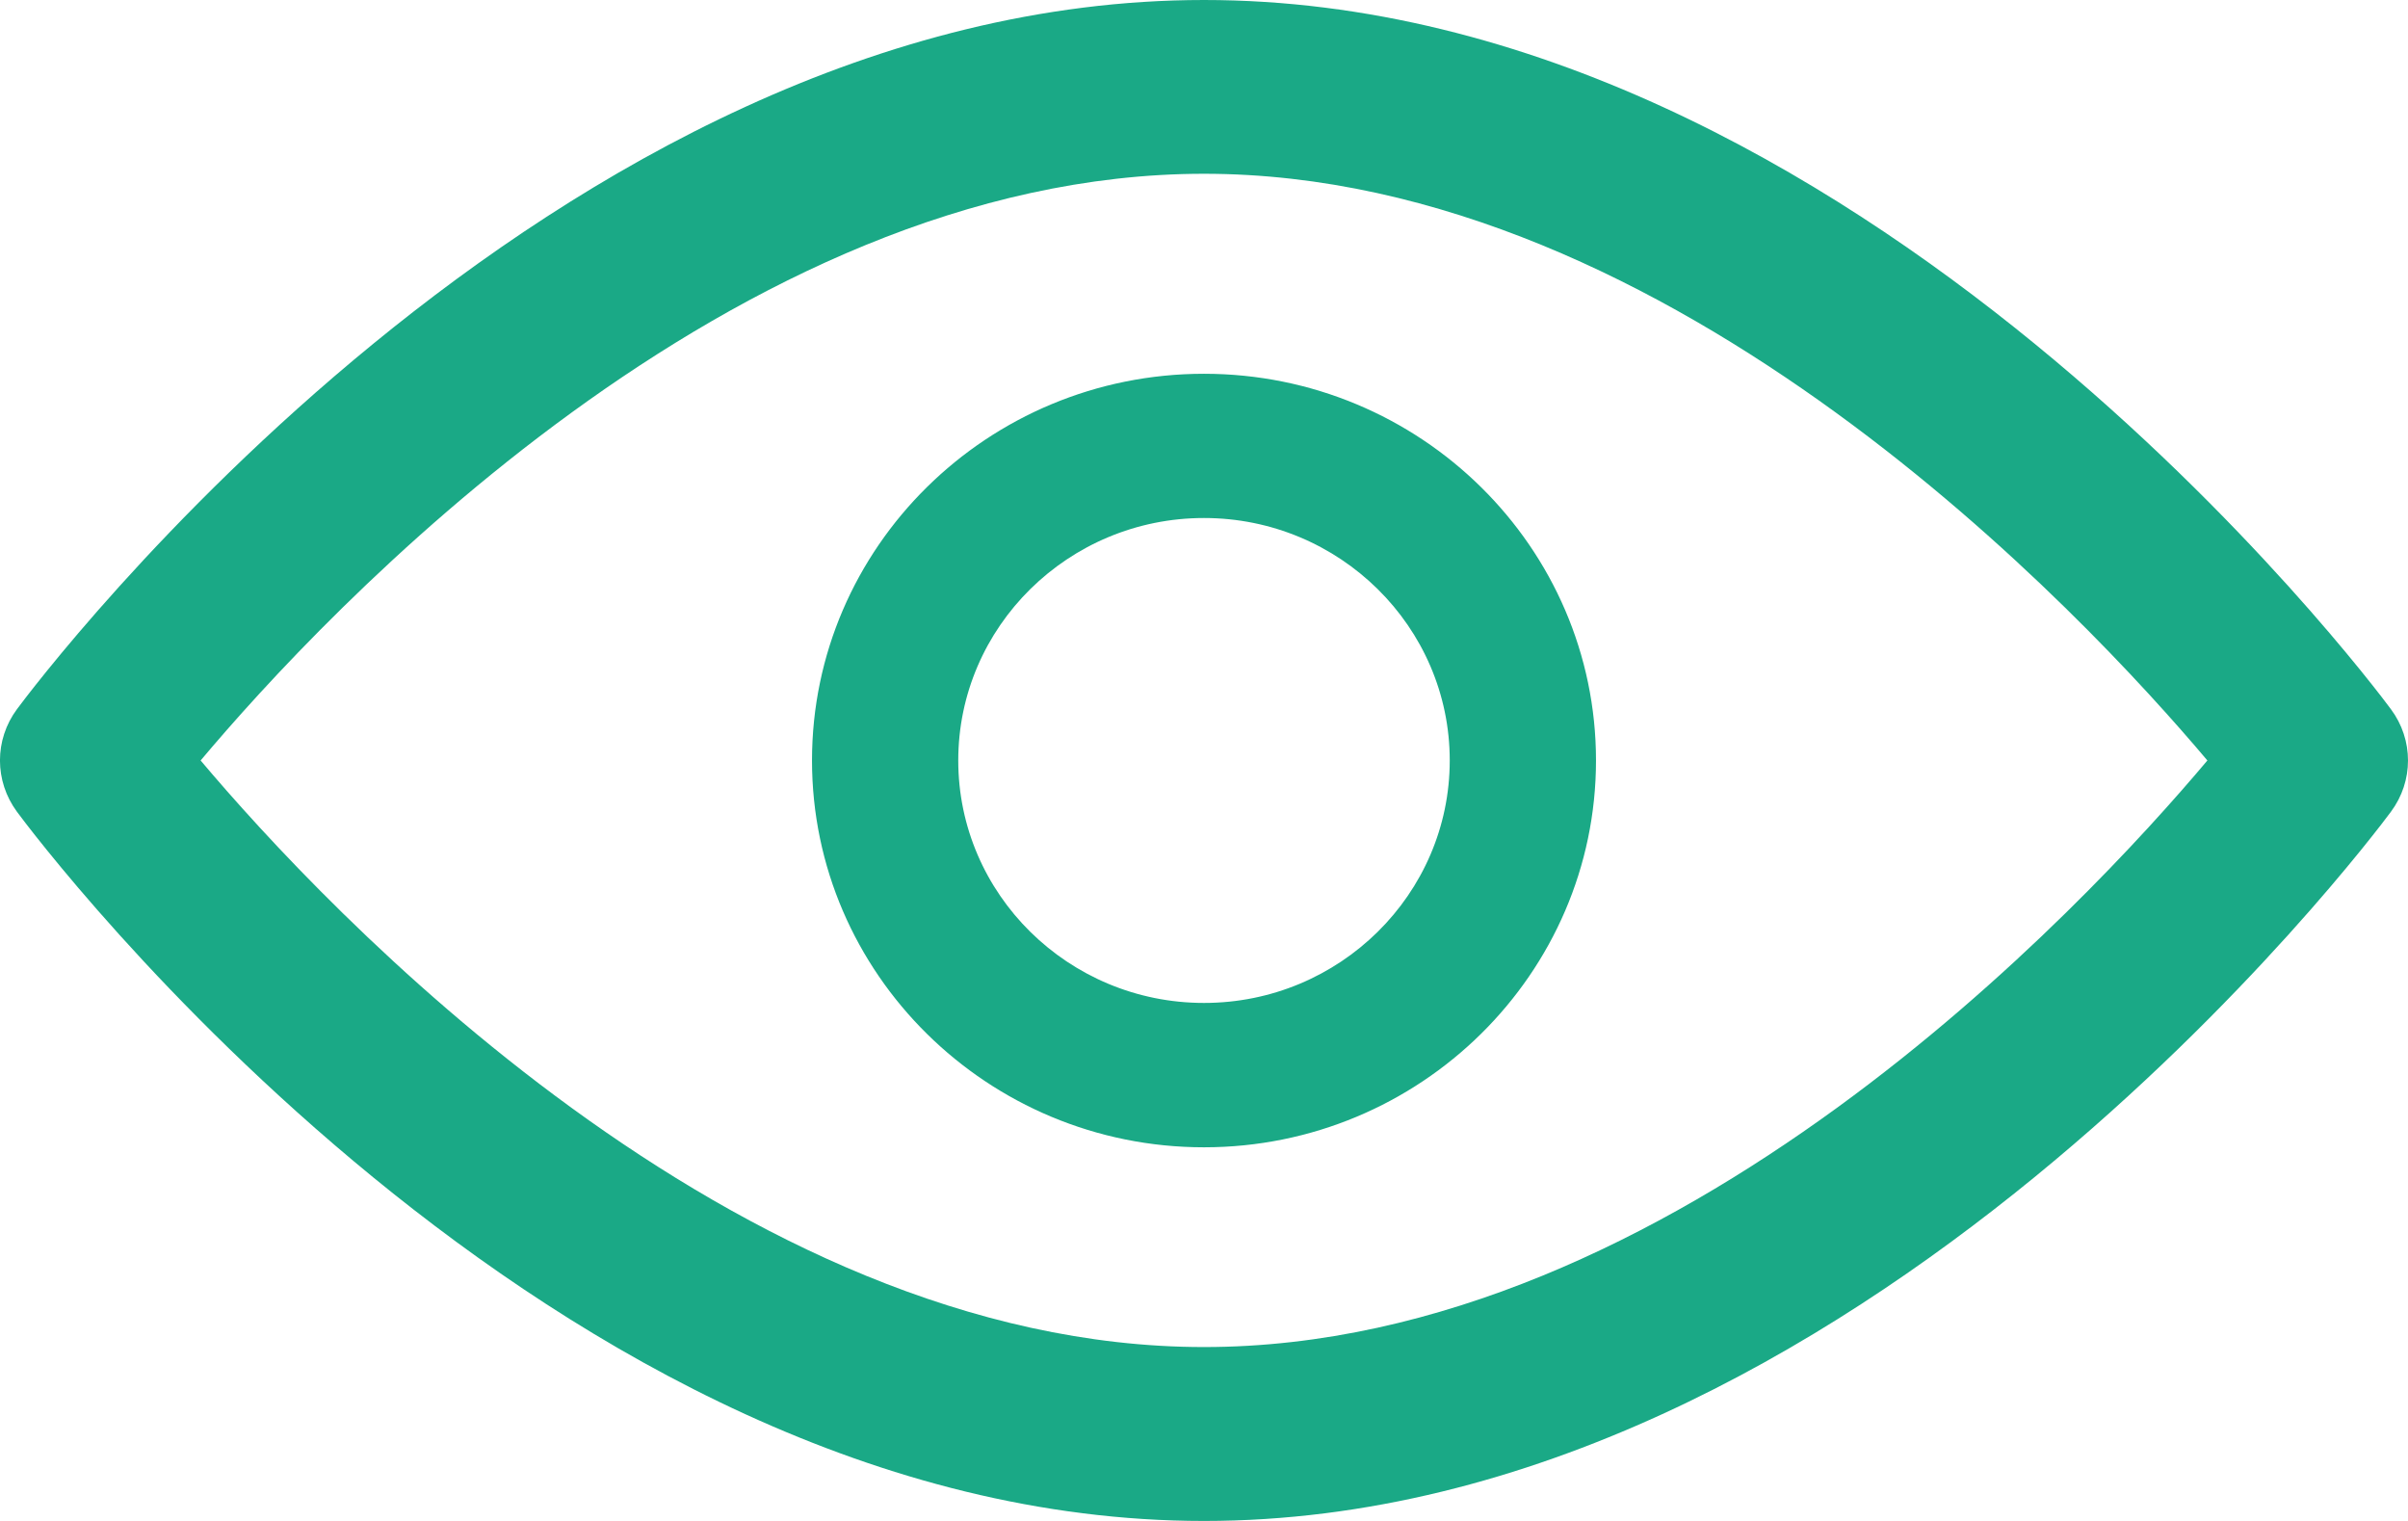 <svg
        xmlns="http://www.w3.org/2000/svg"
        xmlns:xlink="http://www.w3.org/1999/xlink"
        width="19px" height="12px">
    <path fill-rule="evenodd" fill="rgb(26, 169, 134)"
          d="M18.865,6.405 C18.696,6.633 14.656,12.000 9.500,12.000 C4.335,12.000 0.303,6.633 0.134,6.405 C-0.045,6.162 -0.045,5.837 0.134,5.595 C0.304,5.367 4.339,-0.000 9.500,-0.000 C14.660,-0.000 18.696,5.367 18.865,5.595 C19.045,5.837 19.045,6.163 18.865,6.405 ZM9.500,1.371 C5.785,1.371 2.548,4.852 1.583,6.000 C2.550,7.147 5.794,10.628 9.500,10.628 C13.214,10.628 16.452,7.147 17.417,6.000 C16.450,4.853 13.206,1.371 9.500,1.371 ZM9.500,9.052 C7.794,9.052 6.407,7.682 6.407,6.000 C6.407,4.317 7.794,2.949 9.500,2.949 C11.205,2.949 12.593,4.317 12.593,6.000 C12.593,7.682 11.205,9.052 9.500,9.052 ZM9.500,4.087 C8.431,4.087 7.561,4.945 7.561,6.000 C7.561,7.055 8.431,7.913 9.500,7.913 C10.569,7.913 11.439,7.055 11.439,6.000 C11.439,4.945 10.569,4.087 9.500,4.087 Z"/>
</svg>